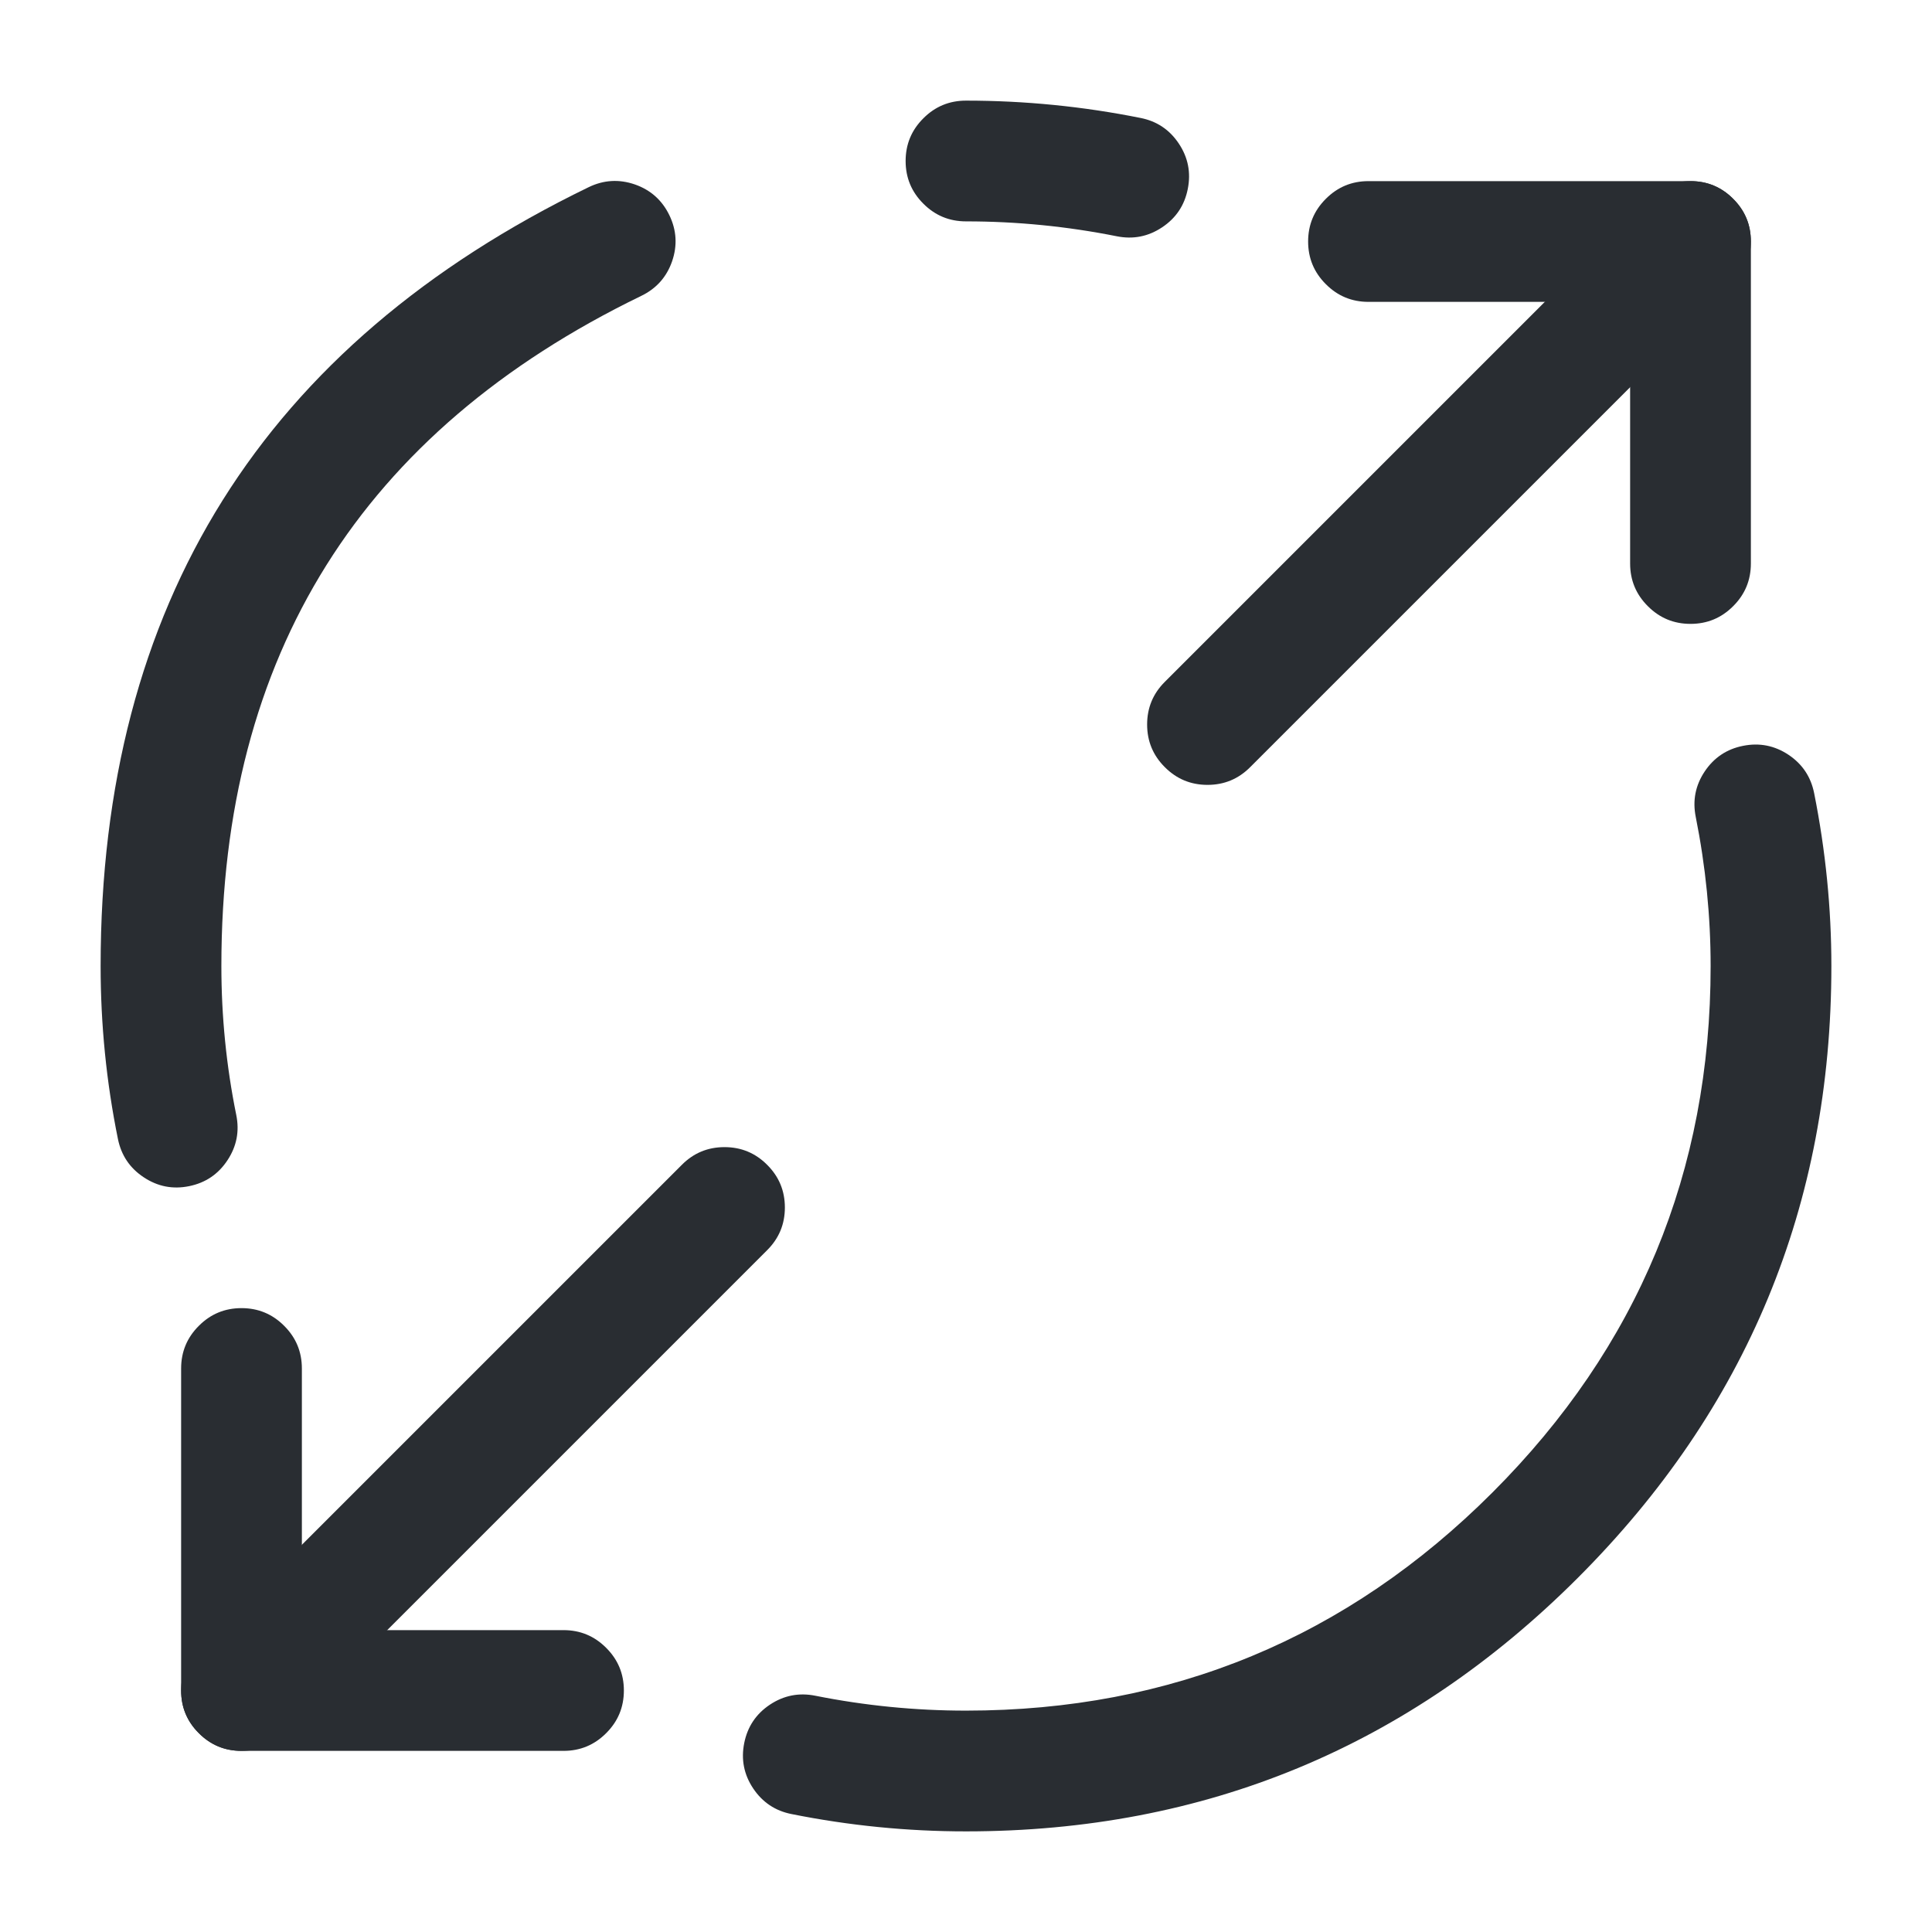 <svg xmlns="http://www.w3.org/2000/svg" width="24" height="24" viewBox="0 0 24 24">
  <defs/>
  <path fill="#292D32" d="M17,2.25 L21,2.25 Q21.311,2.25 21.53,2.47 Q21.75,2.689 21.75,3 L21.75,7 Q21.75,7.311 21.53,7.53 Q21.311,7.75 21,7.75 Q20.689,7.75 20.47,7.53 Q20.25,7.311 20.25,7 L20.25,3.75 L17,3.75 Q16.689,3.75 16.47,3.53 Q16.25,3.311 16.25,3 Q16.25,2.689 16.47,2.47 Q16.689,2.25 17,2.25 Z"/>
  <path fill="#292D32" d="M14.47,8.47 L20.47,2.47 Q20.689,2.25 21,2.25 Q21.311,2.25 21.53,2.47 Q21.75,2.689 21.75,3 Q21.75,3.311 21.53,3.53 L15.53,9.53 Q15.311,9.75 15,9.75 Q14.689,9.75 14.47,9.53 Q14.25,9.311 14.25,9 Q14.25,8.689 14.47,8.47 Z"/>
  <path fill="#292D32" d="M7,21.75 L3,21.75 Q2.689,21.75 2.47,21.53 Q2.25,21.311 2.25,21 L2.25,17 Q2.25,16.689 2.47,16.47 Q2.689,16.25 3,16.25 Q3.311,16.25 3.53,16.47 Q3.75,16.689 3.75,17 L3.75,20.25 L7,20.25 Q7.311,20.25 7.53,20.47 Q7.75,20.689 7.75,21 Q7.75,21.311 7.53,21.53 Q7.311,21.75 7,21.75 Z"/>
  <path fill="#292D32" d="M9.53,15.53 L3.53,21.53 Q3.311,21.75 3,21.75 Q2.689,21.75 2.47,21.53 Q2.25,21.311 2.25,21 Q2.25,20.689 2.47,20.47 L8.47,14.47 Q8.689,14.25 9,14.25 Q9.311,14.25 9.53,14.47 Q9.75,14.689 9.75,15 Q9.75,15.311 9.53,15.53 Z"/>
  <path fill="#292D32" d="M7.967,3.675 Q2.75,6.205 2.75,12 Q2.75,12.94 2.935,13.851 Q2.997,14.155 2.825,14.414 Q2.654,14.673 2.349,14.735 Q2.045,14.797 1.786,14.625 Q1.527,14.454 1.465,14.149 Q1.25,13.091 1.25,12 Q1.25,5.266 7.313,2.325 Q7.592,2.19 7.886,2.291 Q8.179,2.393 8.315,2.673 Q8.45,2.952 8.349,3.246 Q8.247,3.539 7.967,3.675 Z"/>
  <path fill="#292D32" d="M13.873,2.935 Q12.946,2.75 12,2.75 Q11.689,2.75 11.47,2.53 Q11.25,2.311 11.25,2 Q11.25,1.689 11.47,1.47 Q11.689,1.25 12,1.25 Q13.094,1.25 14.167,1.465 Q14.472,1.525 14.644,1.784 Q14.816,2.042 14.755,2.347 Q14.695,2.652 14.436,2.824 Q14.178,2.996 13.873,2.935 Z"/>
  <path fill="#292D32" d="M10.128,21.065 Q11.055,21.25 12,21.25 Q15.83,21.25 18.54,18.54 Q21.251,15.829 21.25,12 Q21.25,11.074 21.065,10.147 Q21.004,9.842 21.176,9.584 Q21.349,9.325 21.653,9.265 Q21.958,9.204 22.217,9.376 Q22.475,9.548 22.536,9.853 Q22.75,10.926 22.75,12 Q22.75,16.451 19.601,19.6 Q16.451,22.75 12,22.75 Q10.906,22.75 9.833,22.535 Q9.529,22.475 9.356,22.216 Q9.184,21.958 9.245,21.653 Q9.306,21.348 9.564,21.176 Q9.823,21.004 10.128,21.065 Z"/>
</svg>

